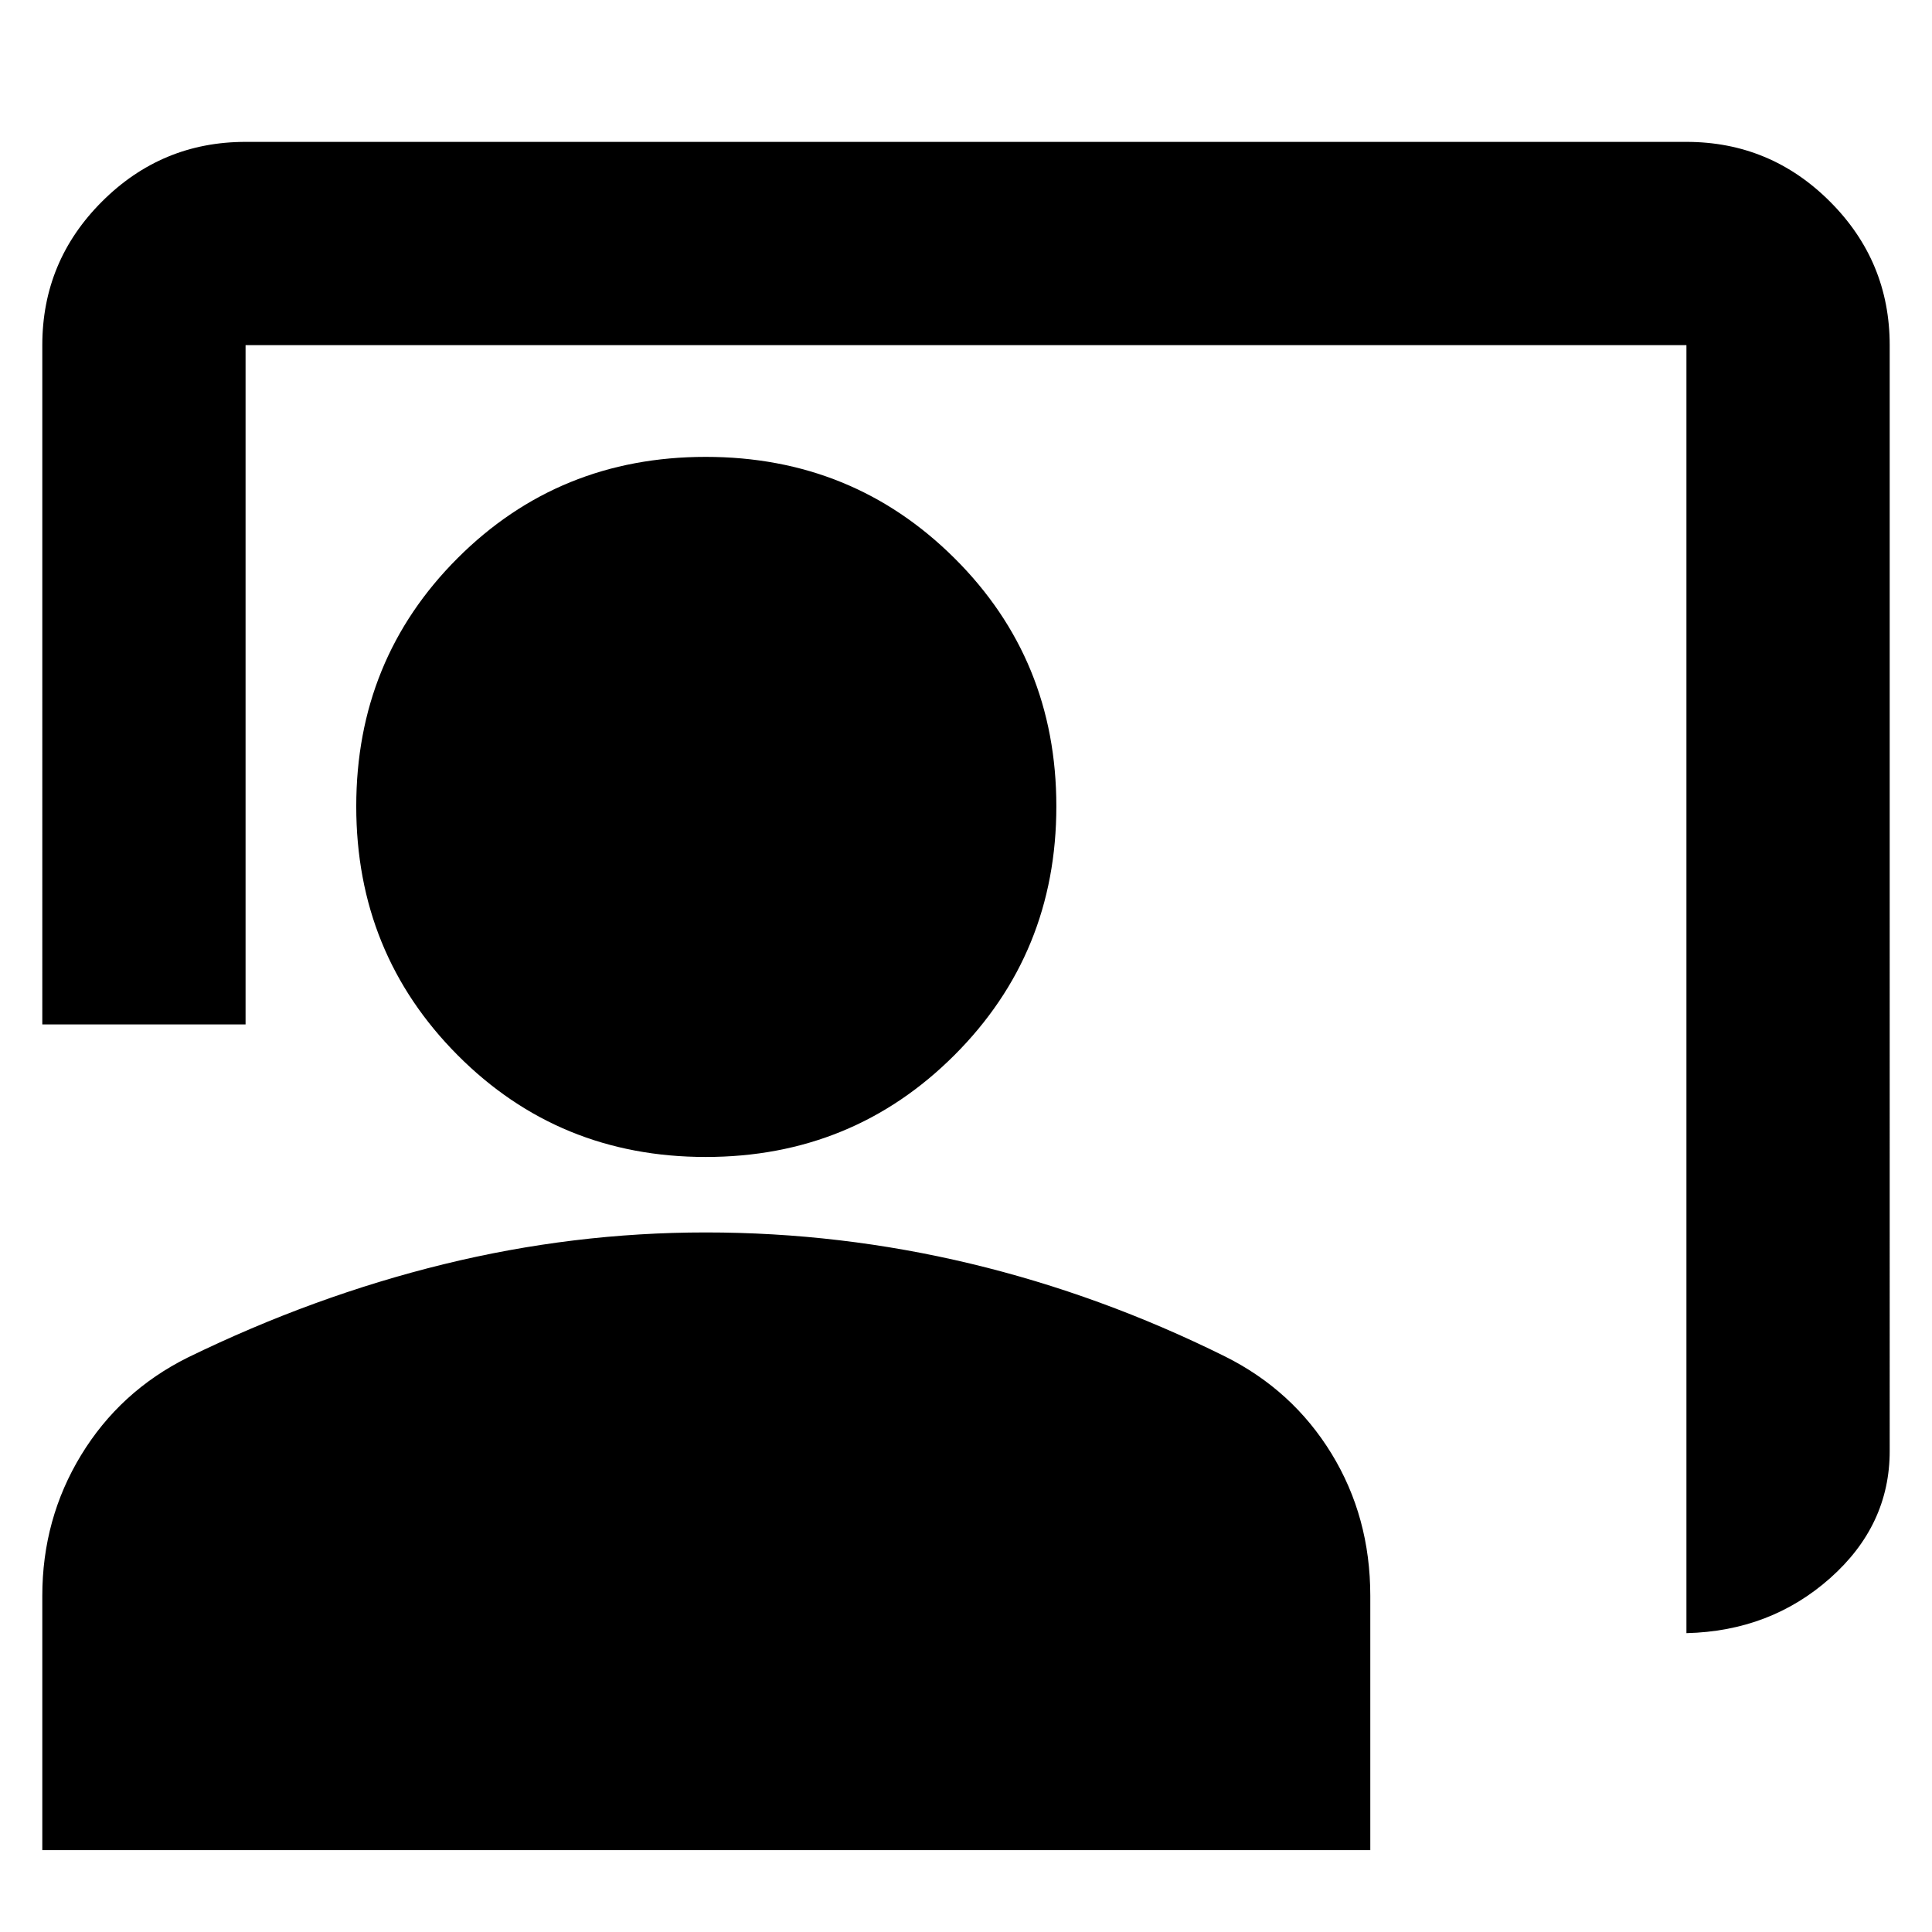 <svg xmlns="http://www.w3.org/2000/svg" height="24" viewBox="0 -960 960 960" width="24"><path d="M837.98-148.5v-640H122.02v337.52h-101V-788.5q0-41.73 29.67-71.36 29.67-29.64 71.33-29.64h715.96q41.66 0 71.33 29.67t29.67 71.33V-239q0 36.92-29.64 63.21t-71.36 27.29ZM350.67-385.11q-72.97 0-123.31-50.62t-50.34-123.6q0-72.98 50.34-123.31 50.34-50.34 123.31-50.34 72.98 0 123.6 50.34 50.62 50.33 50.62 123.31t-50.62 123.6q-50.62 50.62-123.6 50.62ZM21.02-40.67v-126.35q0-38.28 19.29-69.96 19.3-31.67 52.91-48.44 62.67-30.56 127.16-46.37 64.49-15.82 130.29-15.82 66.9 0 131.69 15.53 64.79 15.54 126.34 46.09 33.6 16.77 52.9 48.26 19.29 31.49 19.29 70.68v126.38H21.02Z"/></svg>